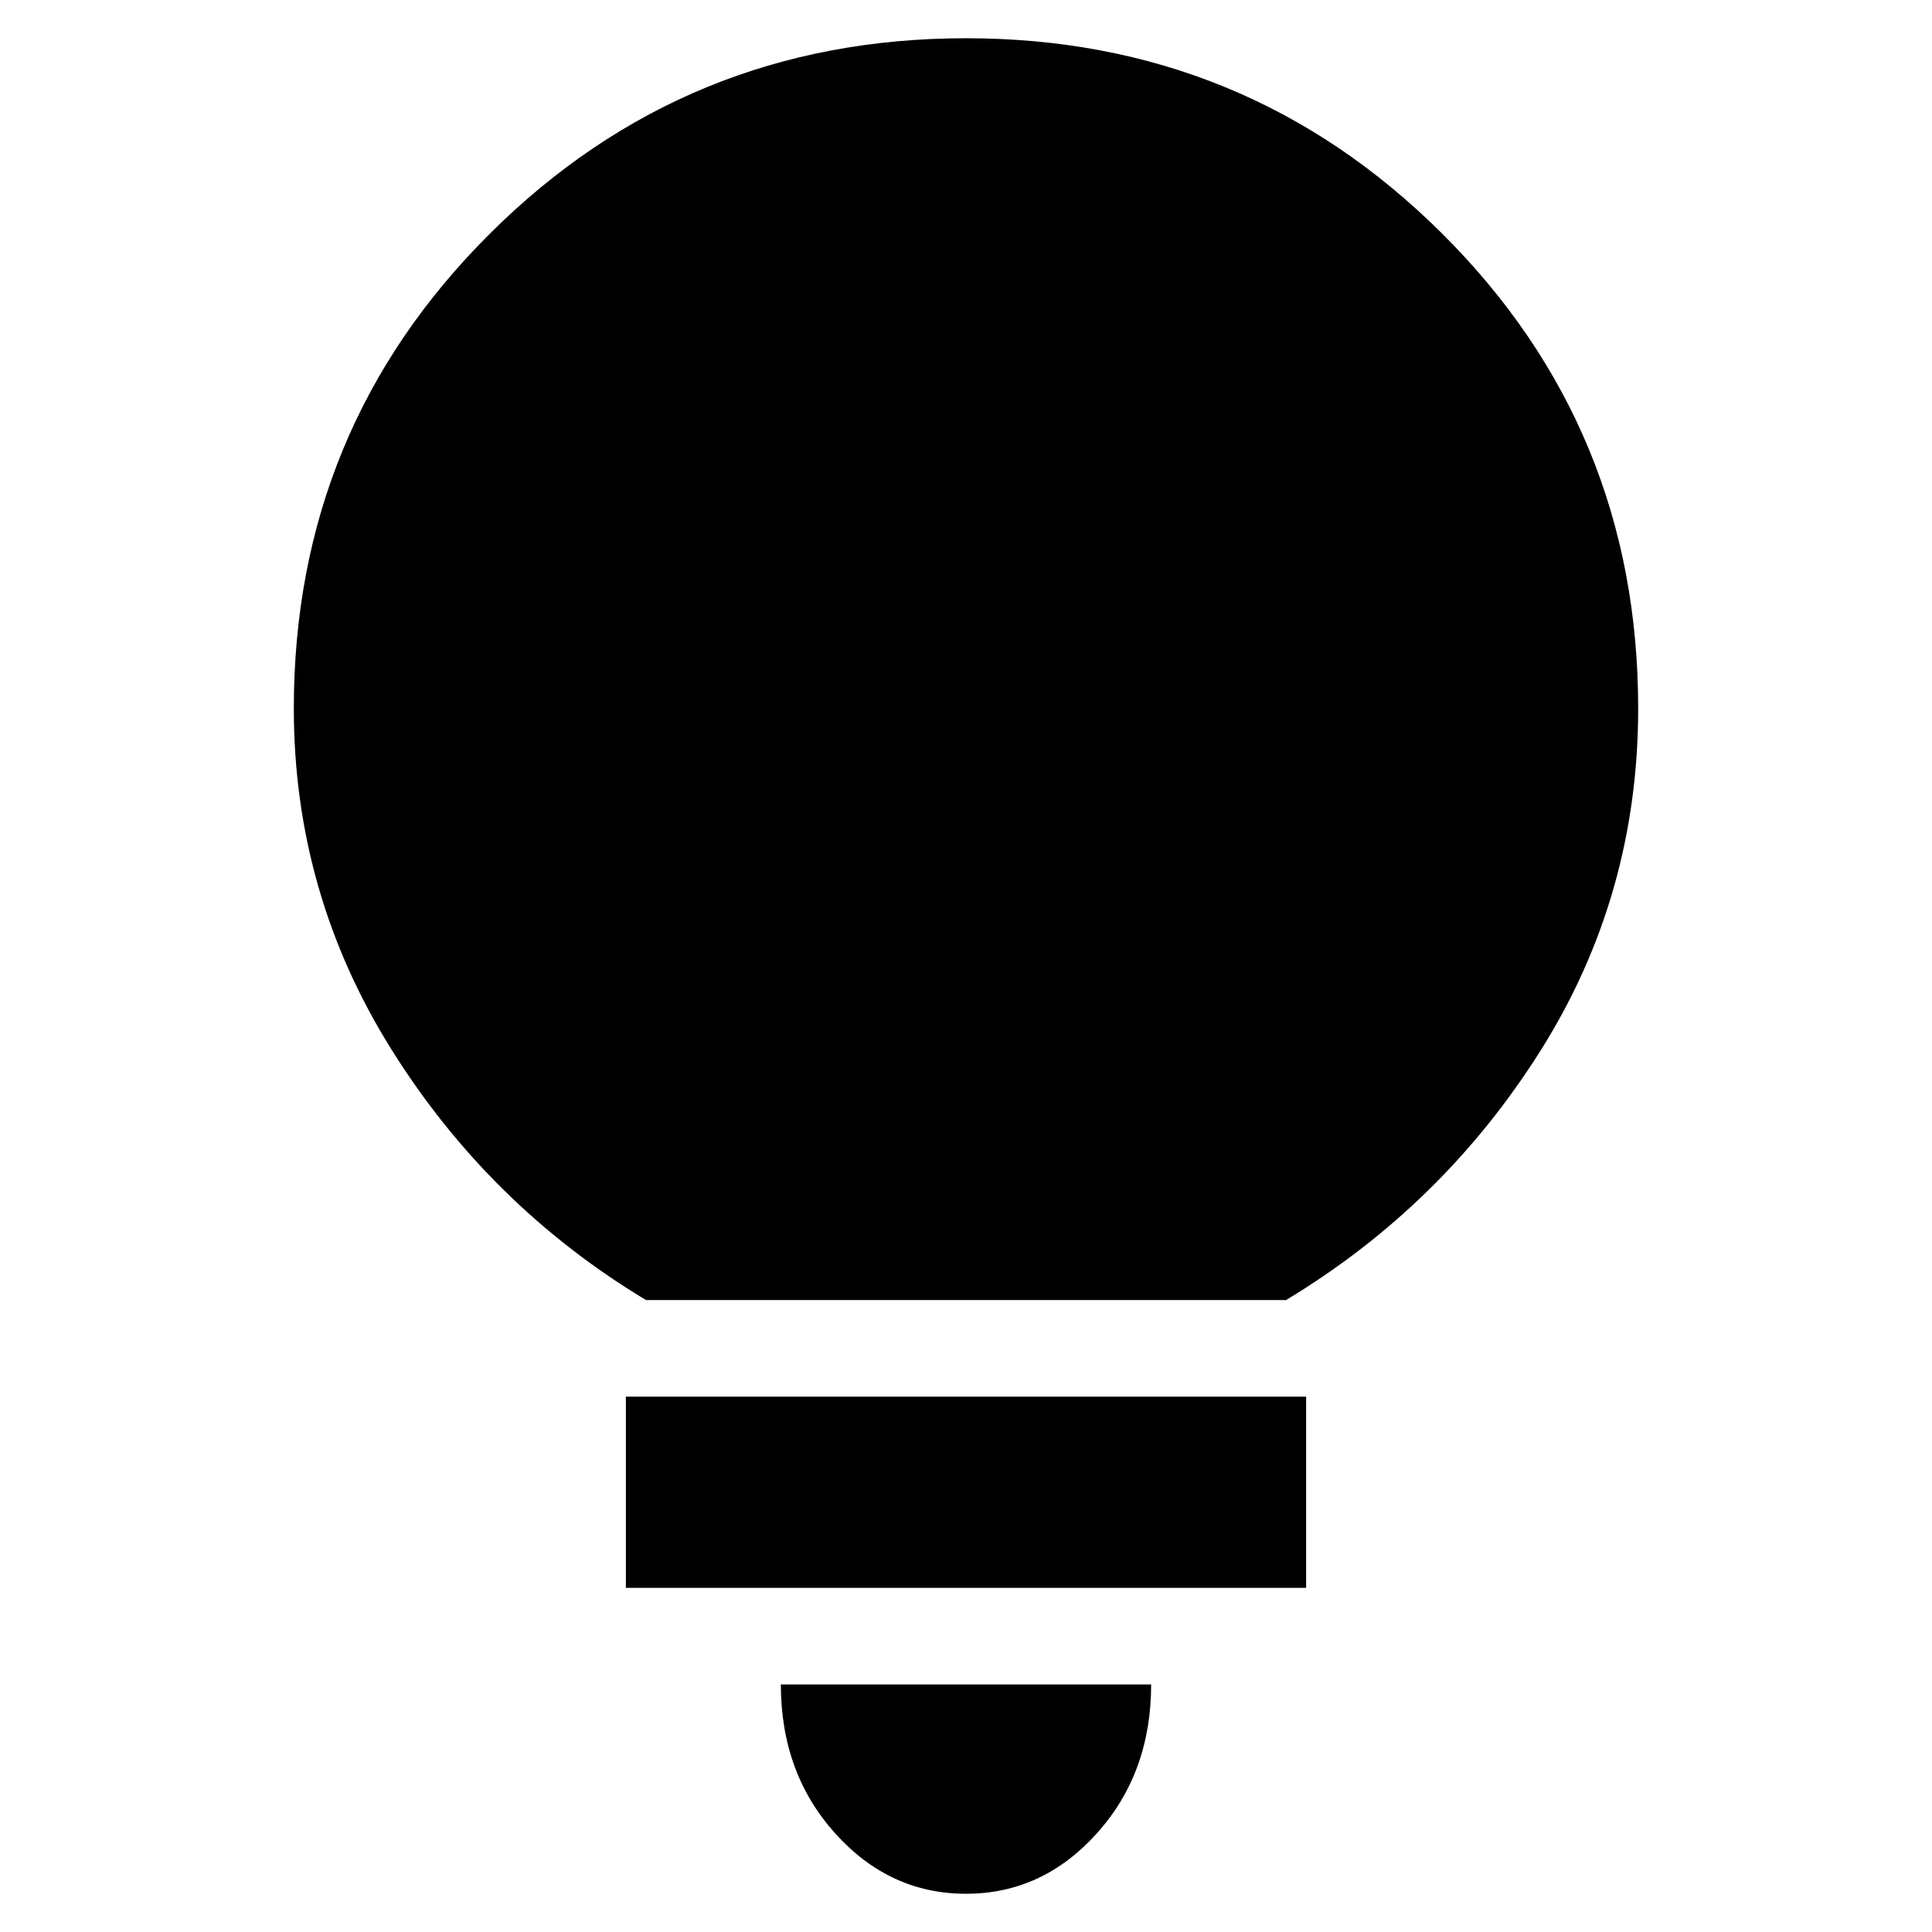 <svg xmlns="http://www.w3.org/2000/svg" height="24" width="24"><path d="M12 23.525Q11.05 23.525 10.375 22.775Q9.7 22.025 9.7 20.925H14.3Q14.3 22.025 13.625 22.775Q12.95 23.525 12 23.525ZM7.775 19.725V17.35H16.225V19.725ZM8.025 16.15Q6.075 14.975 4.863 13.037Q3.65 11.1 3.65 8.8Q3.65 5.325 6.088 2.9Q8.525 0.475 12 0.475Q15.475 0.475 17.913 2.9Q20.35 5.325 20.35 8.8Q20.35 11.125 19.138 13.05Q17.925 14.975 15.975 16.15Z"/></svg>